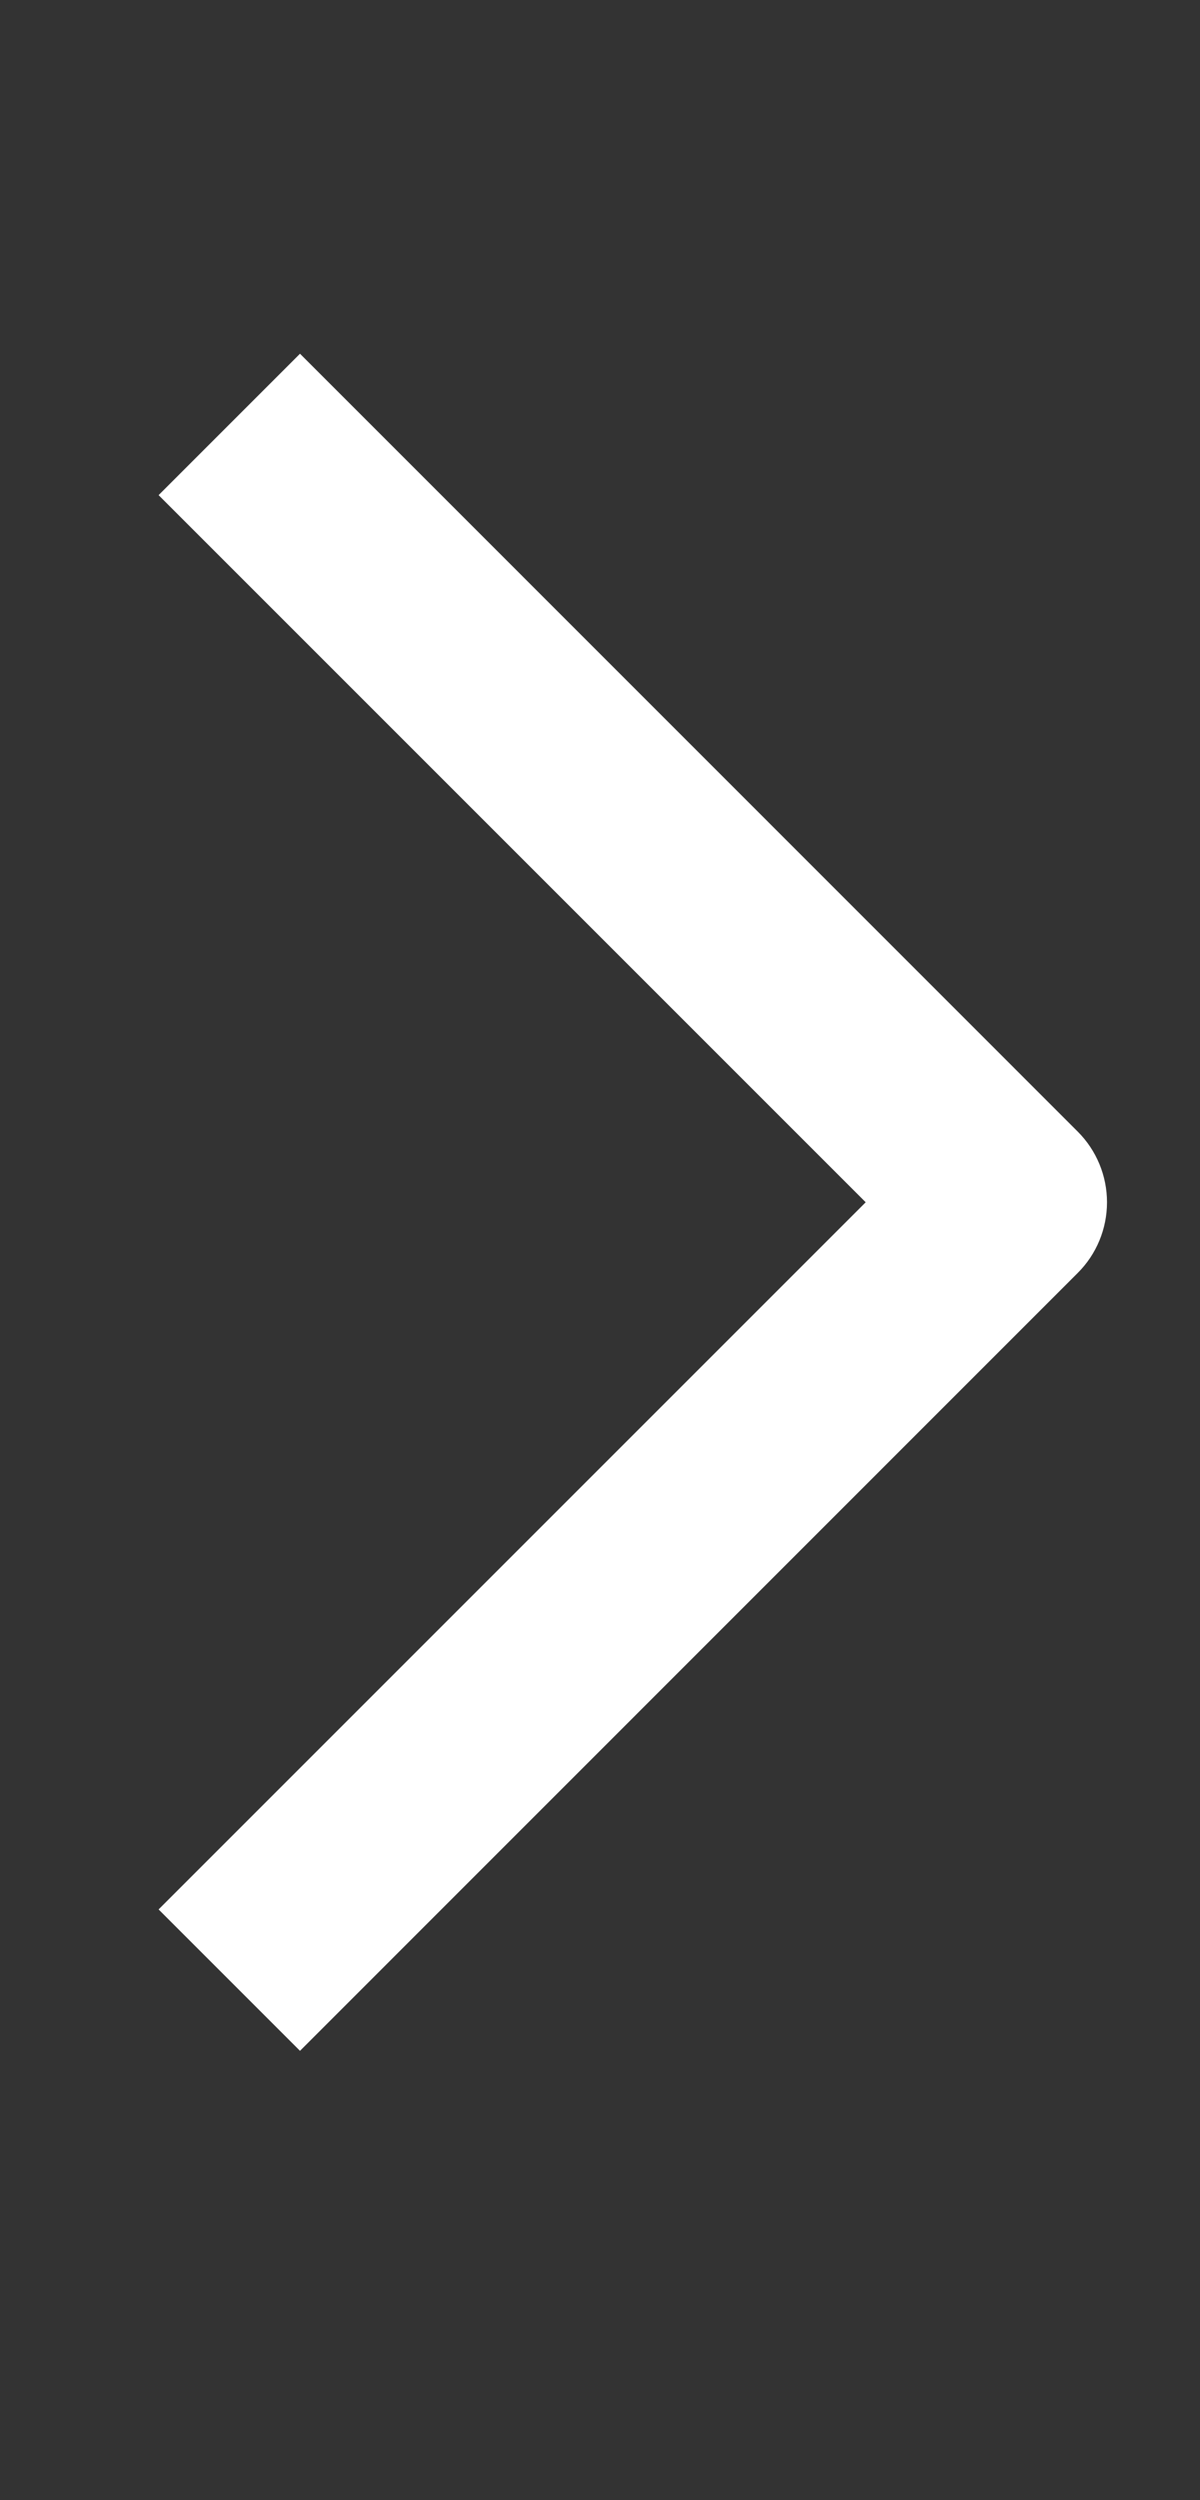 <svg width="12" height="25" viewBox="0 0 12 25" fill="none" xmlns="http://www.w3.org/2000/svg">
<rect x="0" y="0" width="12" height="25" fill="#333333" stroke="none"/>
<path fill-rule="evenodd" clip-rule="evenodd" d="M8.657 12.022L1.586 19.093L3 20.507L10.777 12.729C10.965 12.542 11.07 12.287 11.07 12.022C11.07 11.757 10.965 11.503 10.777 11.315L3 3.537L1.586 4.951L8.657 12.022Z" fill="white"/>
</svg>
